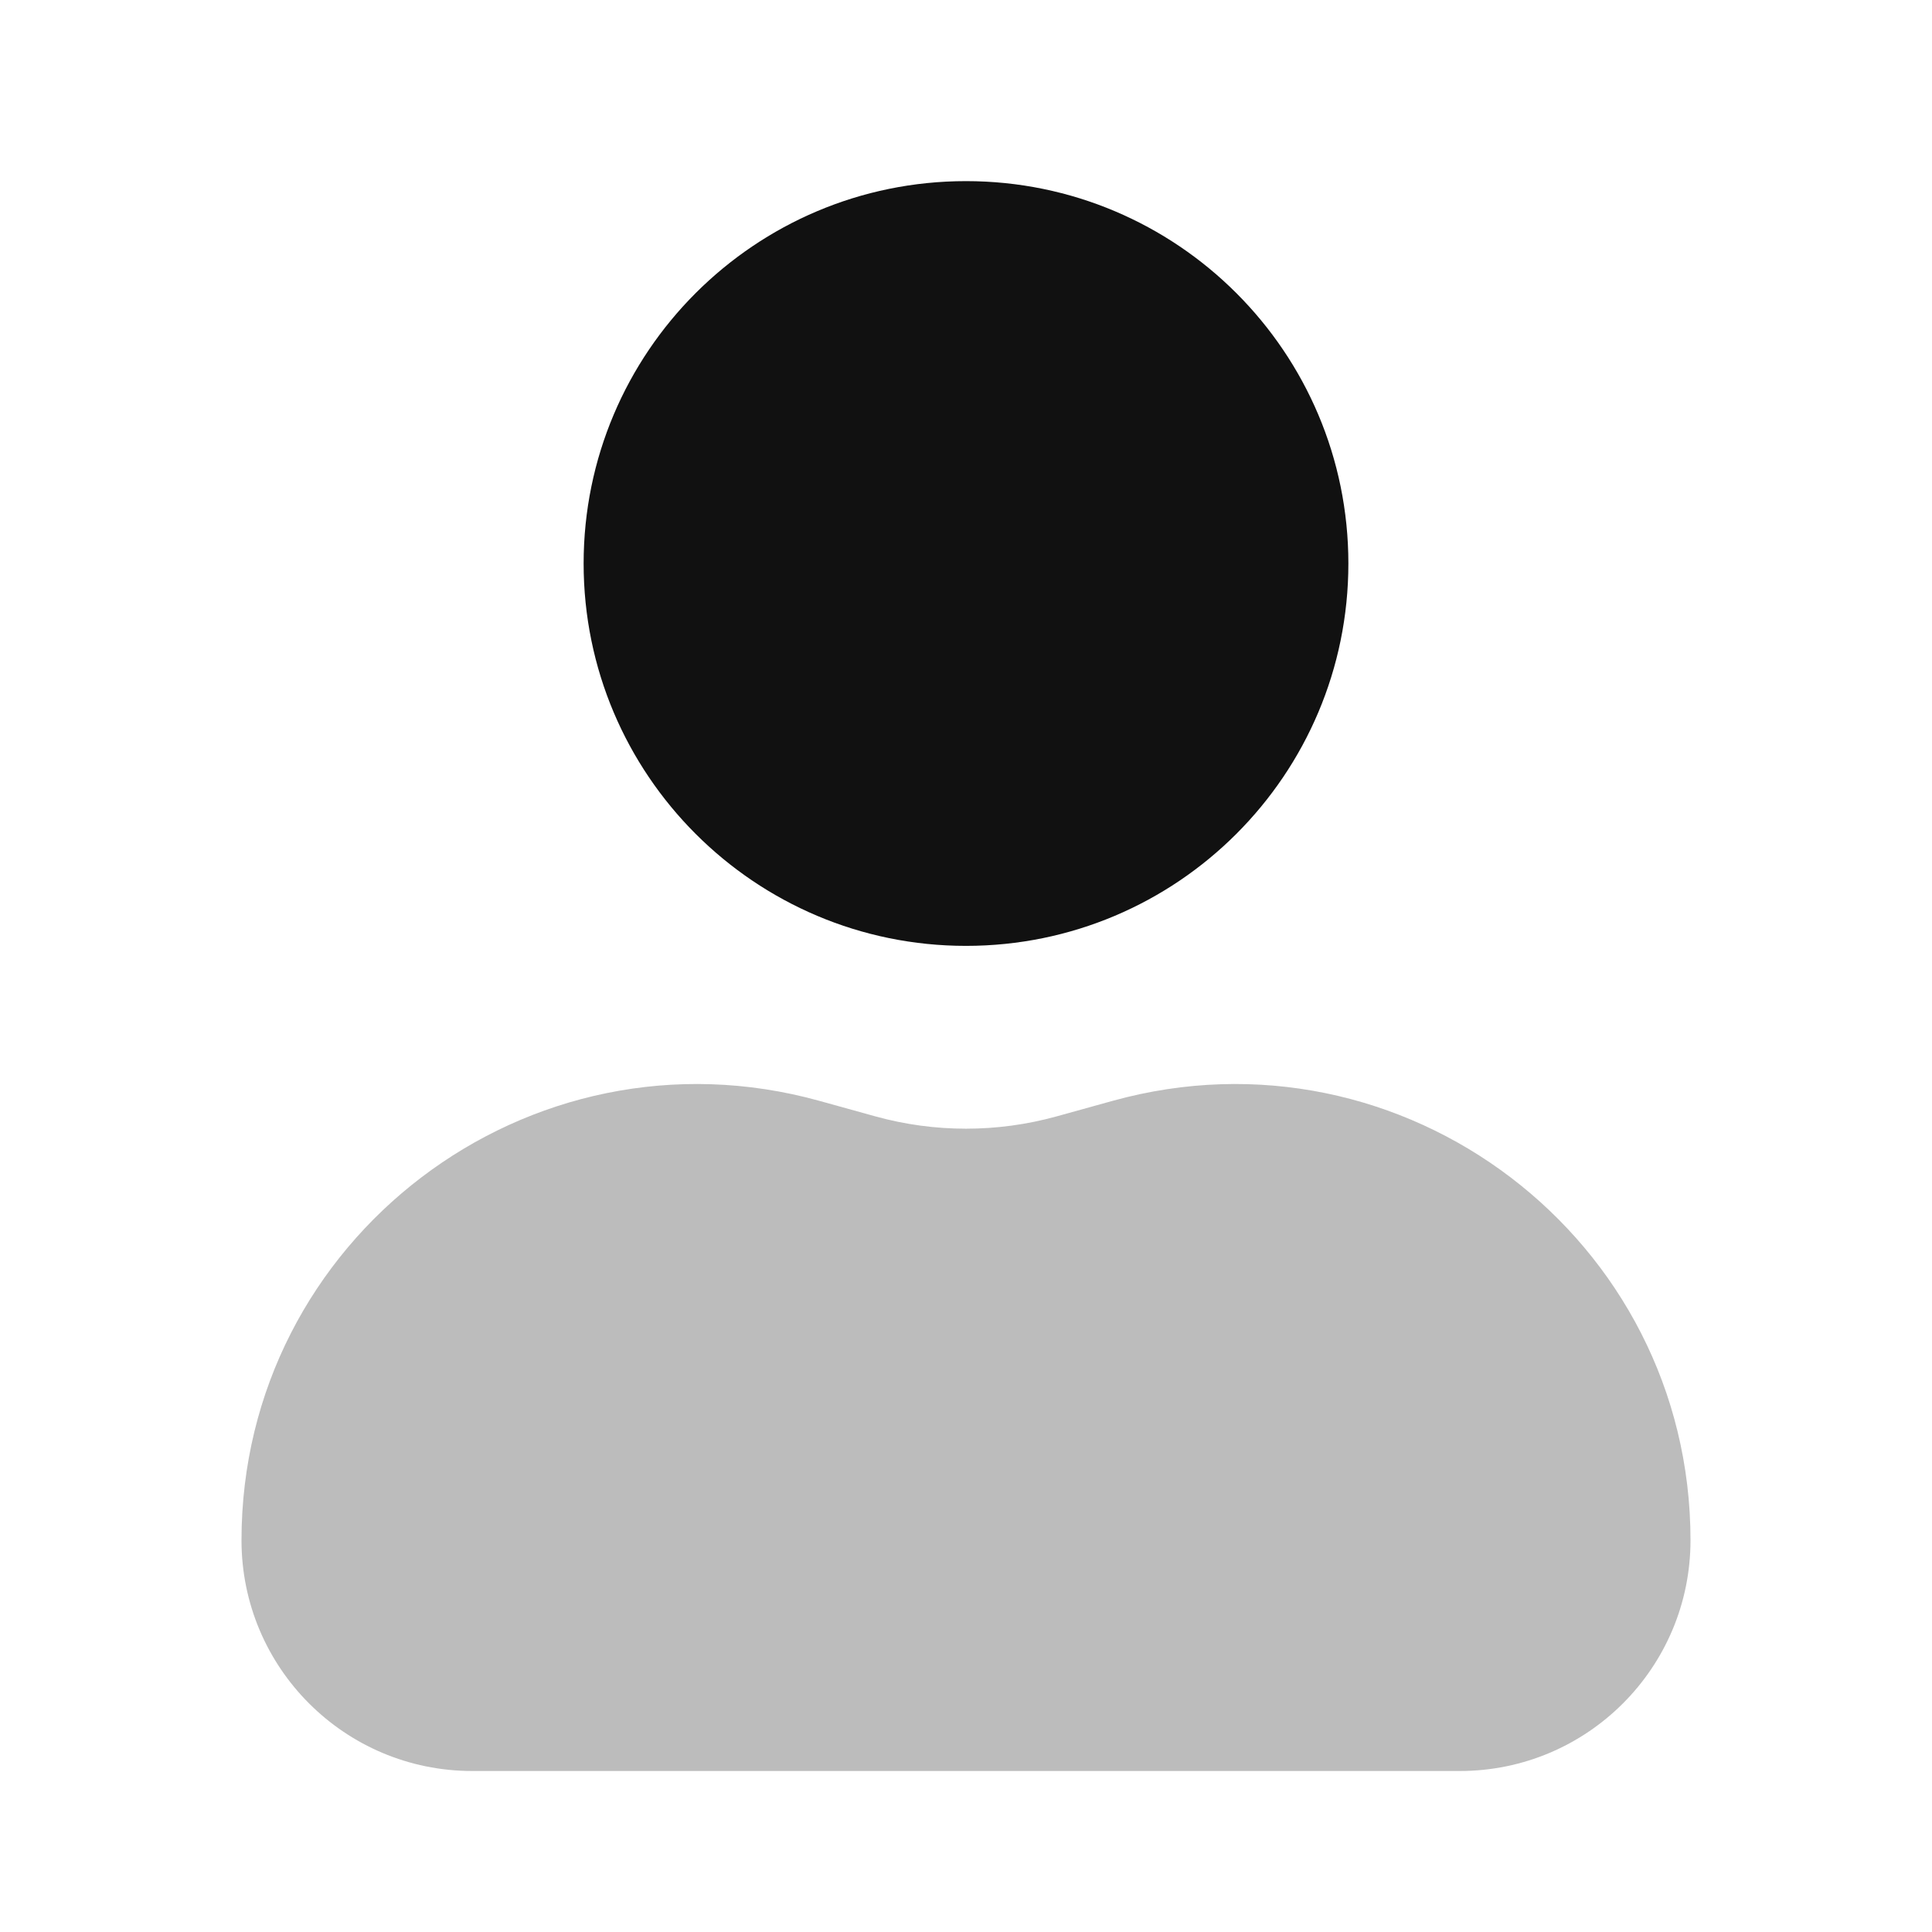 <svg width="24" height="24" viewBox="0 0 24 24" fill="none" xmlns="http://www.w3.org/2000/svg">
<path opacity="0.28" d="M10.178 13.675C6.569 12.675 3 15.389 3 19.134C3 20.717 4.283 22 5.866 22H18.134C19.717 22 21 20.717 21 19.134C21 15.389 17.431 12.675 13.822 13.675L13.126 13.868C12.389 14.072 11.611 14.072 10.874 13.868L10.178 13.675Z" fill="#111111"/>
<path d="M12 2.25C9.377 2.25 7.25 4.377 7.25 7C7.25 9.623 9.377 11.75 12 11.75C14.623 11.75 16.75 9.623 16.75 7C16.75 4.377 14.623 2.25 12 2.25Z" fill="#111111"/>
</svg>
